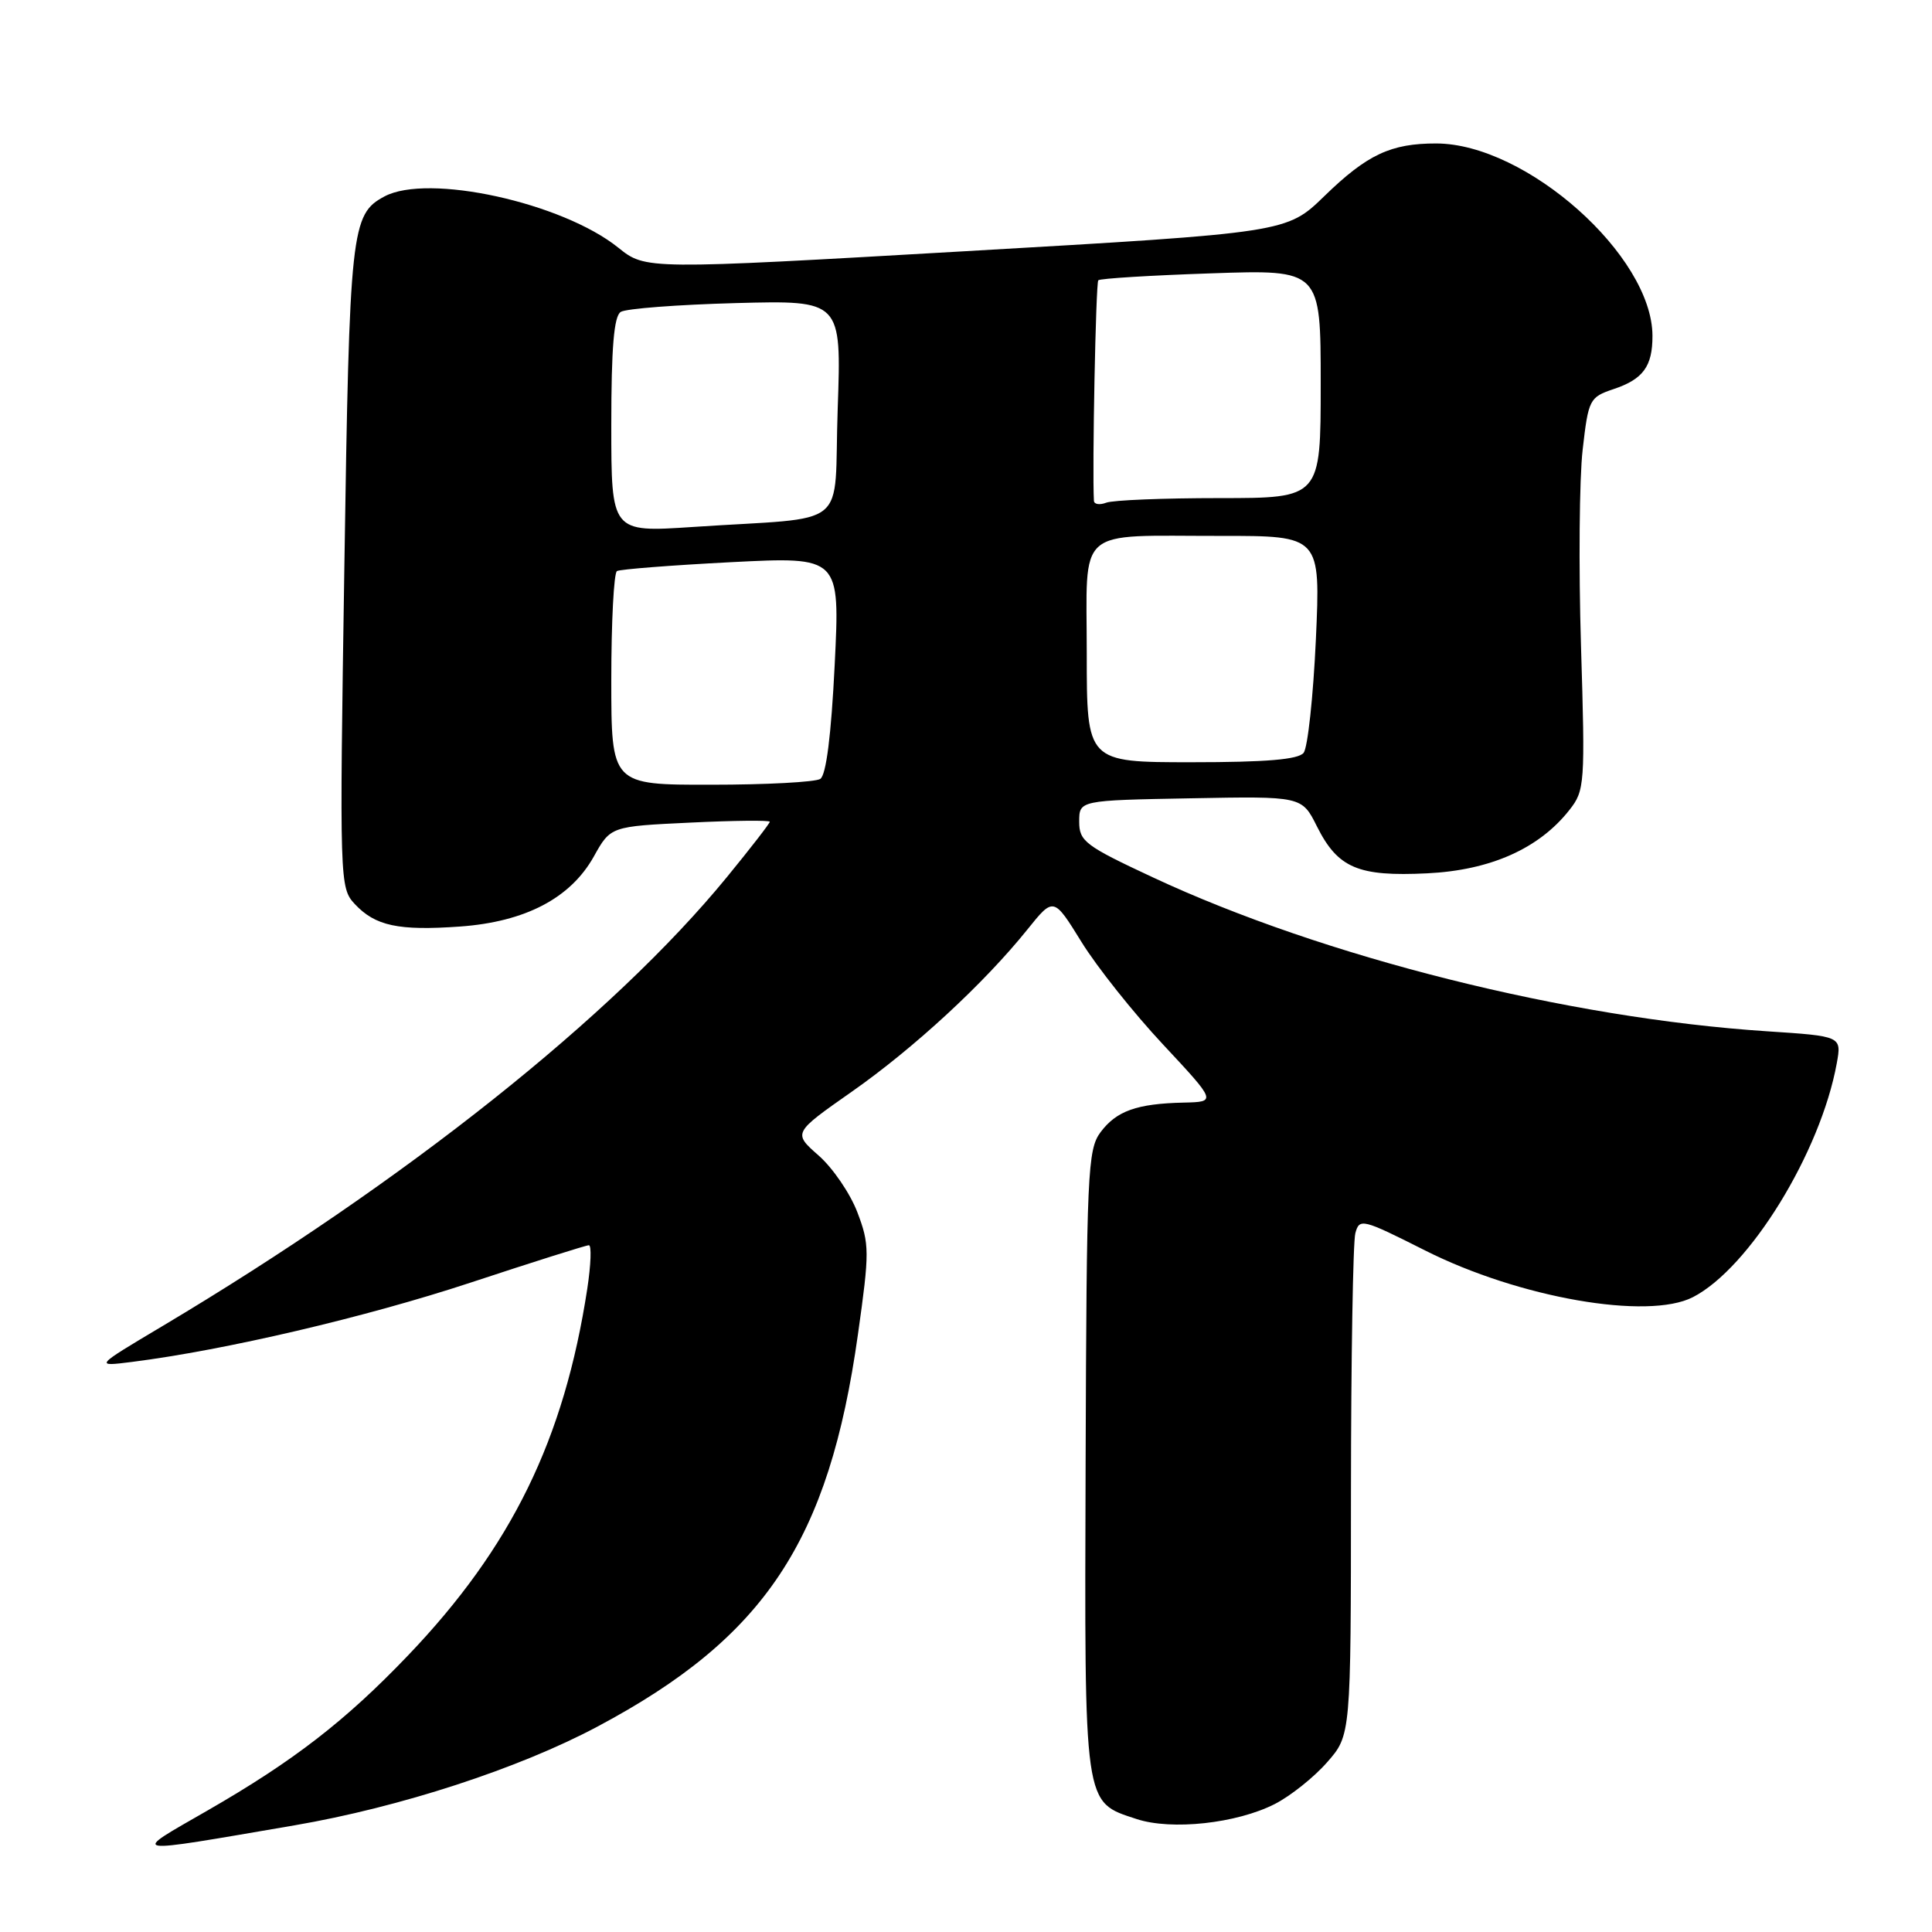 <?xml version="1.0" encoding="UTF-8" standalone="no"?>
<!DOCTYPE svg PUBLIC "-//W3C//DTD SVG 1.1//EN" "http://www.w3.org/Graphics/SVG/1.1/DTD/svg11.dtd" >
<svg xmlns="http://www.w3.org/2000/svg" xmlns:xlink="http://www.w3.org/1999/xlink" version="1.1" viewBox="0 0 256 256">
 <g >
 <path fill="currentColor"
d=" M 39.00 241.87 C 52.97 239.48 68.75 234.34 79.19 228.77 C 101.37 216.96 109.83 204.22 113.68 176.82 C 115.23 165.84 115.22 164.87 113.60 160.62 C 112.65 158.13 110.34 154.75 108.47 153.11 C 105.07 150.12 105.07 150.12 112.86 144.66 C 121.12 138.87 130.40 130.30 136.13 123.17 C 139.61 118.84 139.61 118.84 143.30 124.81 C 145.33 128.10 150.19 134.21 154.10 138.39 C 161.20 146.00 161.20 146.00 156.85 146.10 C 150.63 146.24 147.94 147.20 145.83 150.02 C 144.11 152.33 143.98 155.33 143.85 193.71 C 143.70 239.73 143.55 238.71 150.60 241.03 C 155.23 242.56 163.86 241.62 168.92 239.04 C 170.99 237.98 174.11 235.50 175.84 233.52 C 179.00 229.93 179.00 229.93 179.01 197.72 C 179.02 180.00 179.28 164.56 179.59 163.41 C 180.13 161.40 180.49 161.49 188.83 165.69 C 201.28 171.97 218.34 174.95 224.32 171.88 C 231.81 168.03 241.23 152.71 243.38 140.90 C 244.03 137.30 244.03 137.30 234.13 136.65 C 207.70 134.92 175.40 126.83 152.75 116.25 C 143.79 112.07 143.00 111.47 143.00 108.88 C 143.00 106.05 143.00 106.05 157.75 105.78 C 172.50 105.50 172.50 105.50 174.50 109.50 C 177.27 115.03 179.96 116.17 189.12 115.72 C 197.50 115.31 203.94 112.44 207.96 107.32 C 209.99 104.75 210.05 103.91 209.49 85.57 C 209.17 75.08 209.27 63.39 209.71 59.59 C 210.47 52.92 210.62 52.63 213.80 51.56 C 217.73 50.25 218.97 48.54 218.96 44.50 C 218.94 33.89 202.24 19.04 190.32 19.01 C 184.30 19.00 181.16 20.47 175.50 25.97 C 170.50 30.83 170.50 30.83 128.03 33.28 C 85.55 35.73 85.55 35.73 81.93 32.82 C 74.49 26.84 56.71 22.94 50.94 26.03 C 46.52 28.40 46.31 30.33 45.63 75.05 C 44.98 116.95 45.01 117.63 47.01 119.79 C 49.73 122.70 52.80 123.35 60.96 122.77 C 69.59 122.15 75.59 119.02 78.68 113.50 C 80.91 109.50 80.91 109.50 91.46 109.00 C 97.26 108.72 102.00 108.67 102.00 108.89 C 102.00 109.10 99.44 112.41 96.31 116.23 C 81.27 134.61 53.67 156.56 21.50 175.73 C 12.50 181.09 12.50 181.09 17.50 180.46 C 29.86 178.89 48.39 174.55 62.27 169.98 C 70.57 167.24 77.66 165.00 78.03 165.00 C 78.40 165.00 78.30 167.59 77.82 170.75 C 74.76 190.73 67.79 205.00 54.06 219.36 C 45.78 228.02 38.89 233.35 27.50 239.90 C 17.19 245.83 16.51 245.72 39.00 241.87 Z  M 81.00 90.06 C 81.00 82.39 81.34 75.92 81.75 75.67 C 82.16 75.43 88.98 74.90 96.90 74.49 C 111.31 73.76 111.31 73.76 110.60 88.10 C 110.14 97.43 109.47 102.72 108.69 103.21 C 108.04 103.63 101.54 103.98 94.25 103.98 C 81.00 104.00 81.00 104.00 81.00 90.06 Z  M 144.00 86.62 C 144.00 69.54 142.30 71.03 161.74 71.01 C 174.98 71.00 174.98 71.00 174.36 84.75 C 174.01 92.31 173.28 99.06 172.74 99.75 C 172.04 100.64 167.79 101.00 157.88 101.00 C 144.00 101.00 144.00 101.00 144.00 86.62 Z  M 81.00 56.33 C 81.00 46.05 81.35 41.90 82.25 41.33 C 82.94 40.89 89.80 40.37 97.50 40.16 C 111.50 39.79 111.50 39.79 111.00 54.14 C 110.43 70.53 113.05 68.40 91.75 69.83 C 81.00 70.54 81.00 70.54 81.00 56.33 Z  M 144.95 66.36 C 144.71 62.19 145.20 37.47 145.53 37.14 C 145.76 36.90 152.49 36.49 160.48 36.22 C 175.00 35.72 175.00 35.72 175.00 50.86 C 175.00 66.00 175.00 66.00 161.58 66.00 C 154.20 66.00 147.45 66.27 146.58 66.61 C 145.71 66.94 144.98 66.83 144.95 66.36 Z "/>
</g>
</svg>